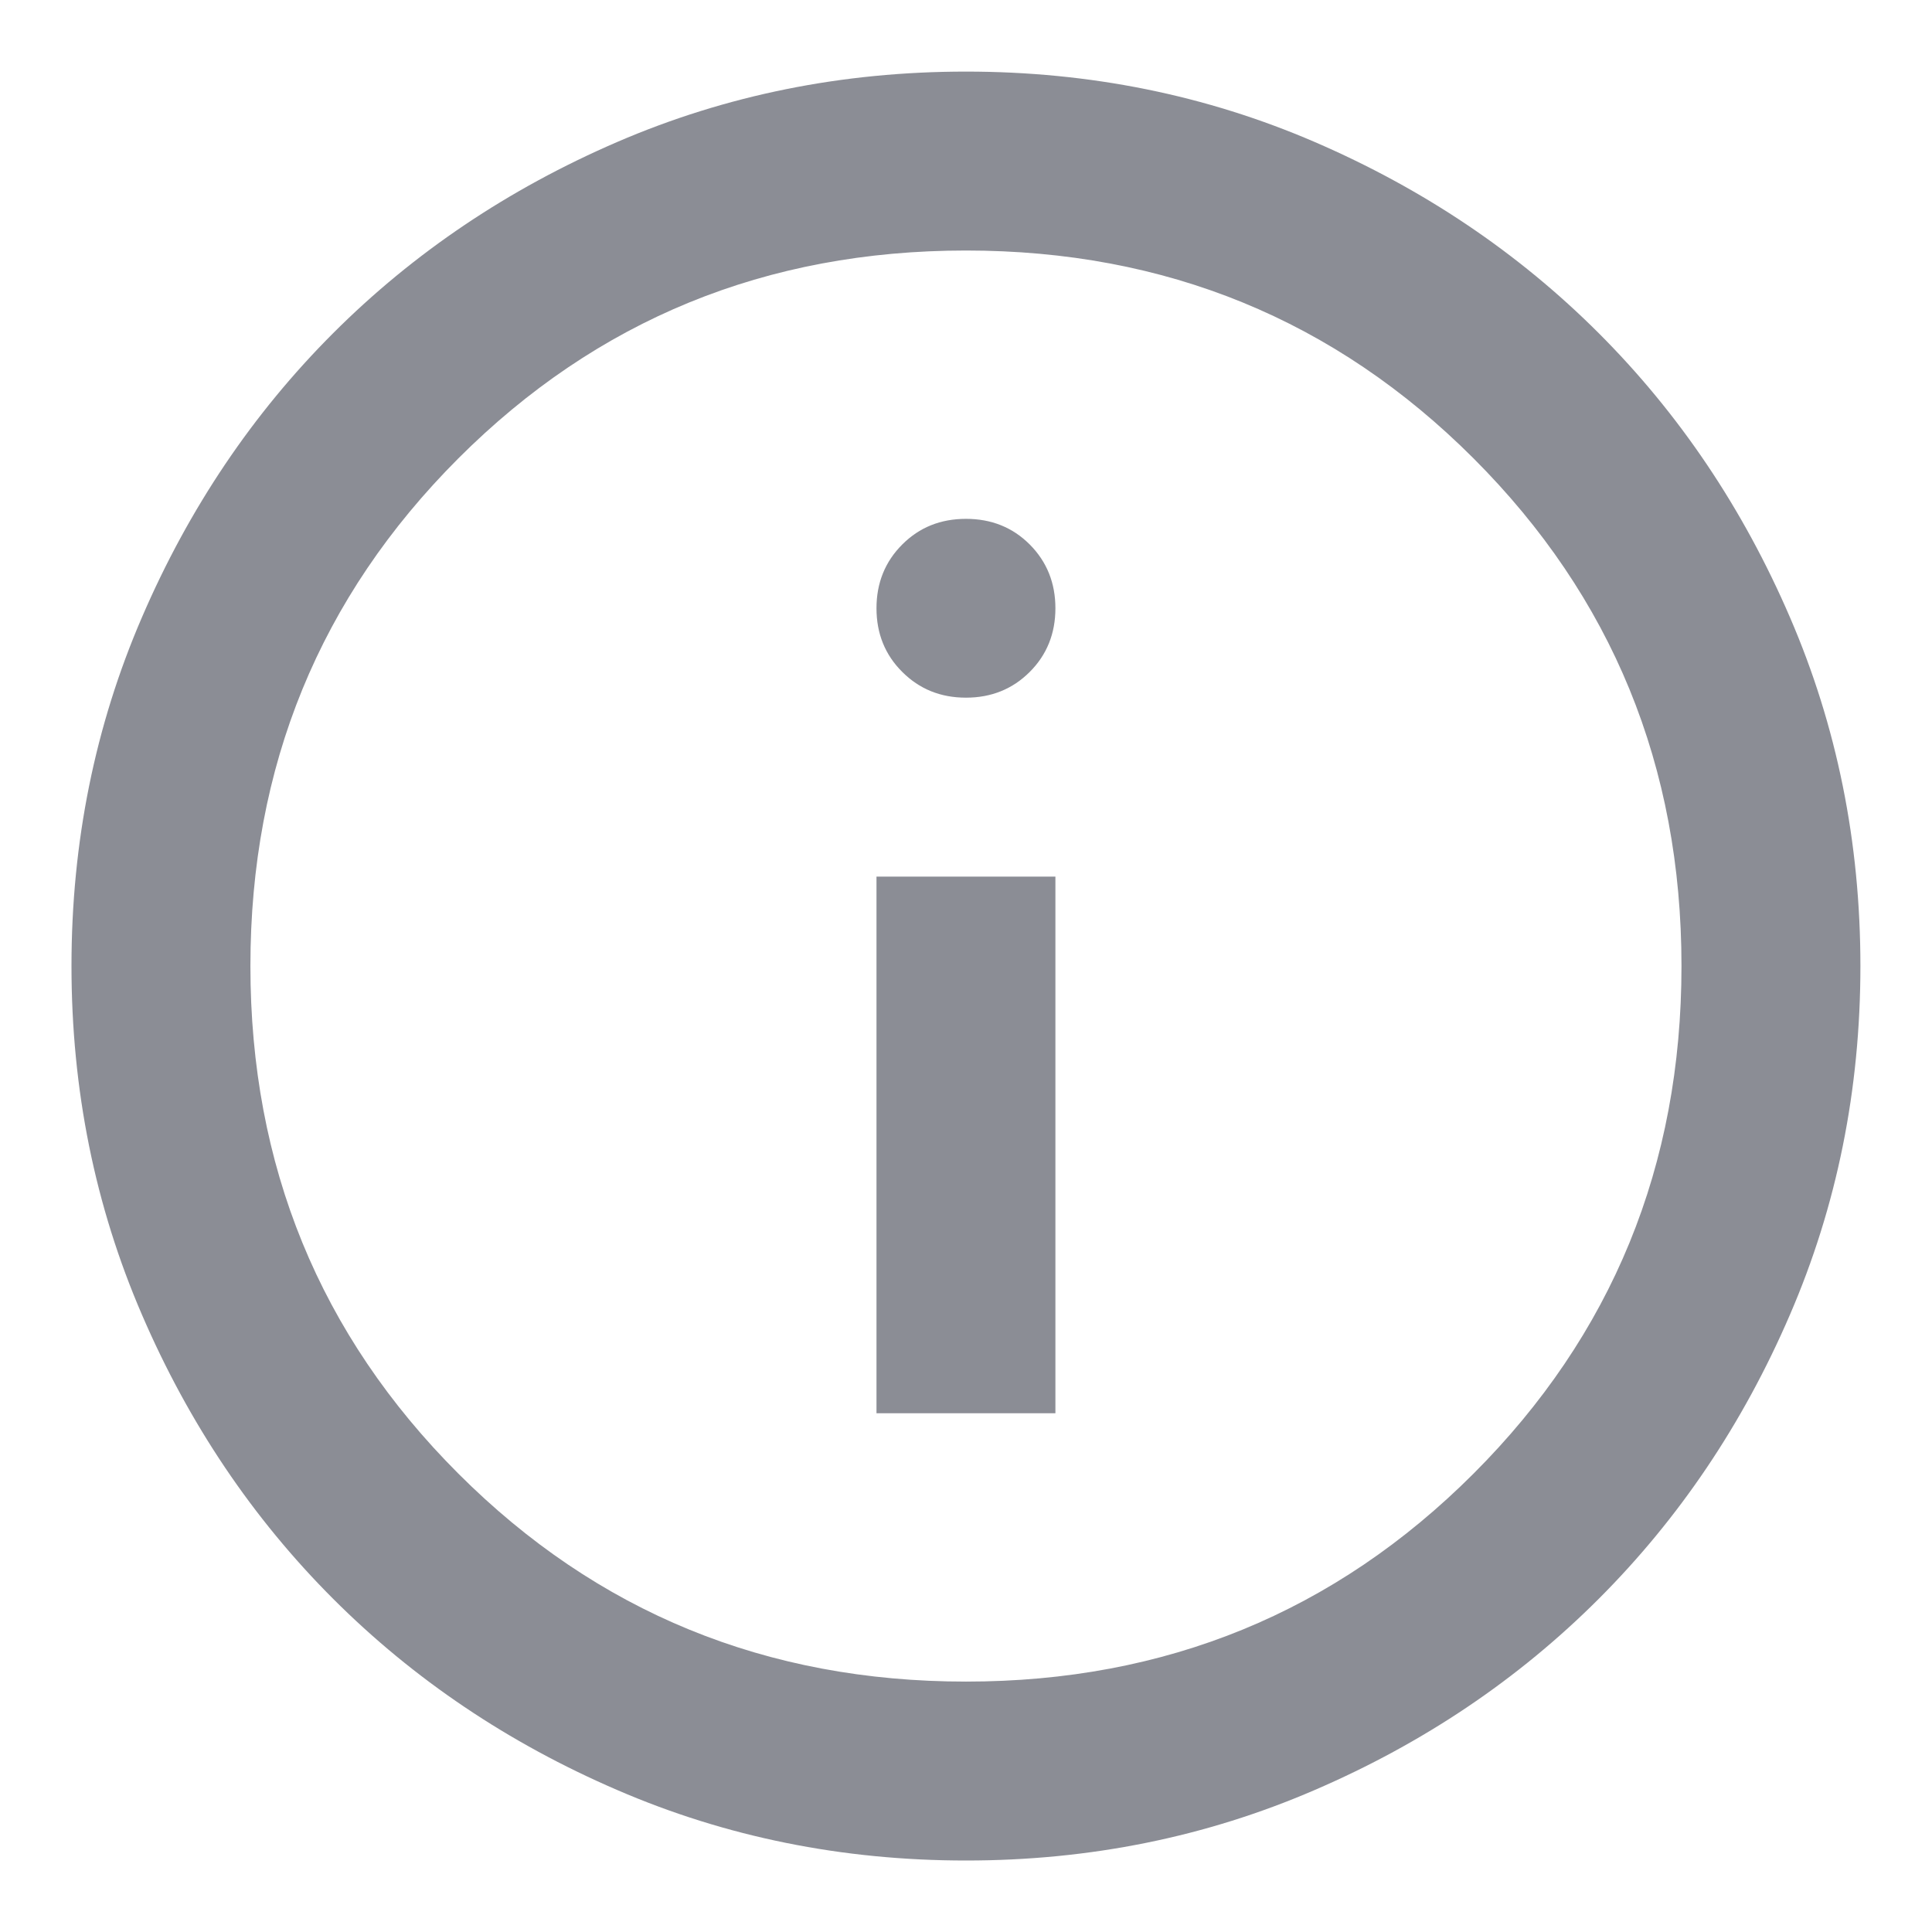 <svg width="18" height="18" viewBox="0 0 18 18" fill="none" xmlns="http://www.w3.org/2000/svg">
<path d="M8.166 13.167H9.833V8.167H8.166V13.167ZM9 6.5C9.236 6.5 9.434 6.42 9.594 6.26C9.753 6.101 9.833 5.903 9.833 5.667C9.833 5.431 9.753 5.233 9.594 5.073C9.434 4.913 9.236 4.834 9 4.834C8.763 4.834 8.566 4.913 8.406 5.073C8.246 5.233 8.166 5.431 8.166 5.667C8.166 5.903 8.246 6.101 8.406 6.26C8.566 6.42 8.763 6.5 9 6.5ZM9 17.334C7.847 17.334 6.763 17.115 5.75 16.677C4.736 16.24 3.854 15.646 3.104 14.896C2.354 14.146 1.76 13.264 1.323 12.25C0.885 11.236 0.666 10.153 0.666 9C0.666 7.847 0.885 6.764 1.323 5.75C1.76 4.736 2.354 3.854 3.104 3.104C3.854 2.354 4.736 1.761 5.75 1.323C6.763 0.886 7.847 0.667 9 0.667C10.152 0.667 11.236 0.886 12.249 1.323C13.263 1.761 14.145 2.354 14.895 3.104C15.645 3.854 16.239 4.736 16.676 5.75C17.114 6.764 17.333 7.847 17.333 9C17.333 10.153 17.114 11.236 16.676 12.25C16.239 13.264 15.645 14.146 14.895 14.896C14.145 15.646 13.263 16.24 12.249 16.677C11.236 17.115 10.152 17.334 9 17.334ZM9 15.667C10.861 15.667 12.437 15.021 13.729 13.729C15.02 12.438 15.666 10.861 15.666 9C15.666 7.139 15.02 5.563 13.729 4.271C12.437 2.979 10.861 2.334 9 2.334C7.138 2.334 5.562 2.979 4.27 4.271C2.979 5.563 2.333 7.139 2.333 9C2.333 10.861 2.979 12.438 4.27 13.729C5.562 15.021 7.138 15.667 9 15.667Z" fill="#191D2D" fill-opacity="0.5"/>
</svg>
